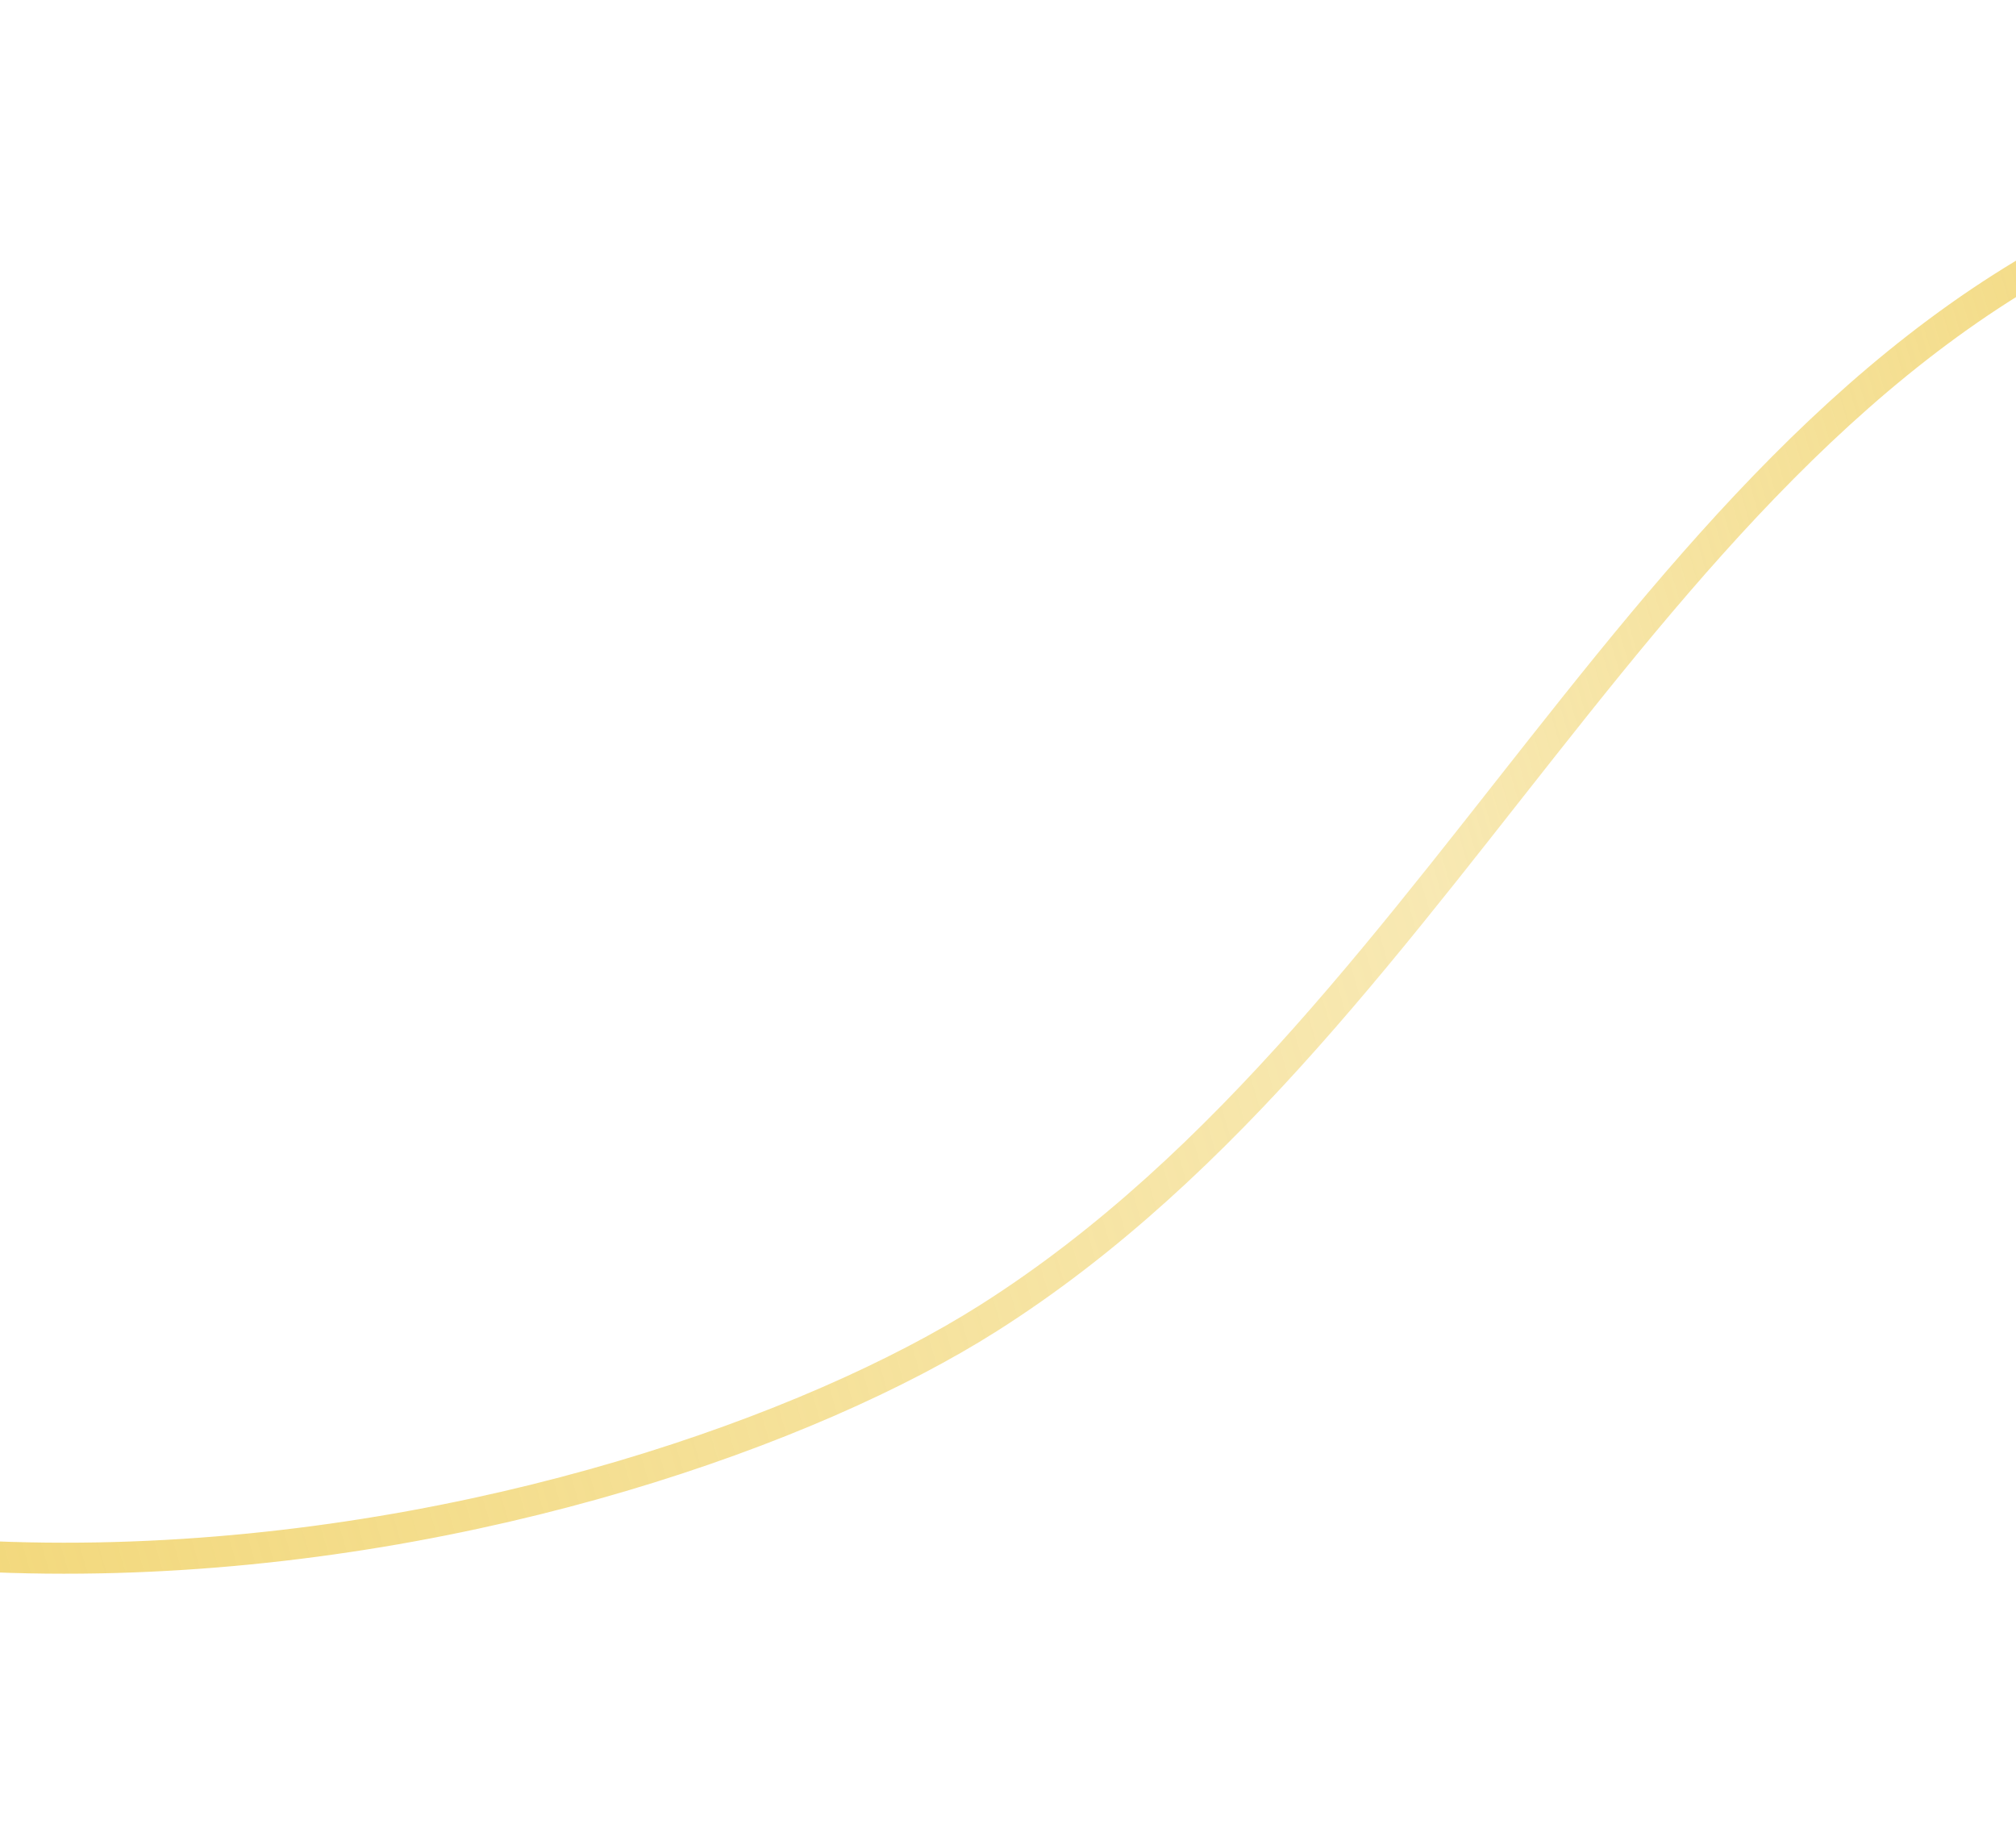 <svg width="390" height="357" viewBox="0 0 390 357" fill="none" xmlns="http://www.w3.org/2000/svg">
<g clip-path="url(#clip0_238_2509)">
<path d="M590.76 100.271C570.372 60.722 513.013 8.454 428.184 36.177C322.148 70.83 284.232 196.023 191.237 254.984C122.599 298.501 -65.936 345.453 -183.07 223.646" stroke="url(#paint0_linear_238_2509)" stroke-width="6"/>
</g>
<defs>
<linearGradient id="paint0_linear_238_2509" x1="520.13" y1="6.761" x2="-187.444" y2="213.202" gradientUnits="userSpaceOnUse">
<stop stop-color="#F0D163"/>
<stop offset="0.379" stop-color="#F0D163" stop-opacity="0.49"/>
<stop offset="1" stop-color="#F0D163"/>
</linearGradient>
<clipPath id="clip0_238_2509">
<rect width="390" height="357" fill="white"/>
</clipPath>
</defs>
</svg>
